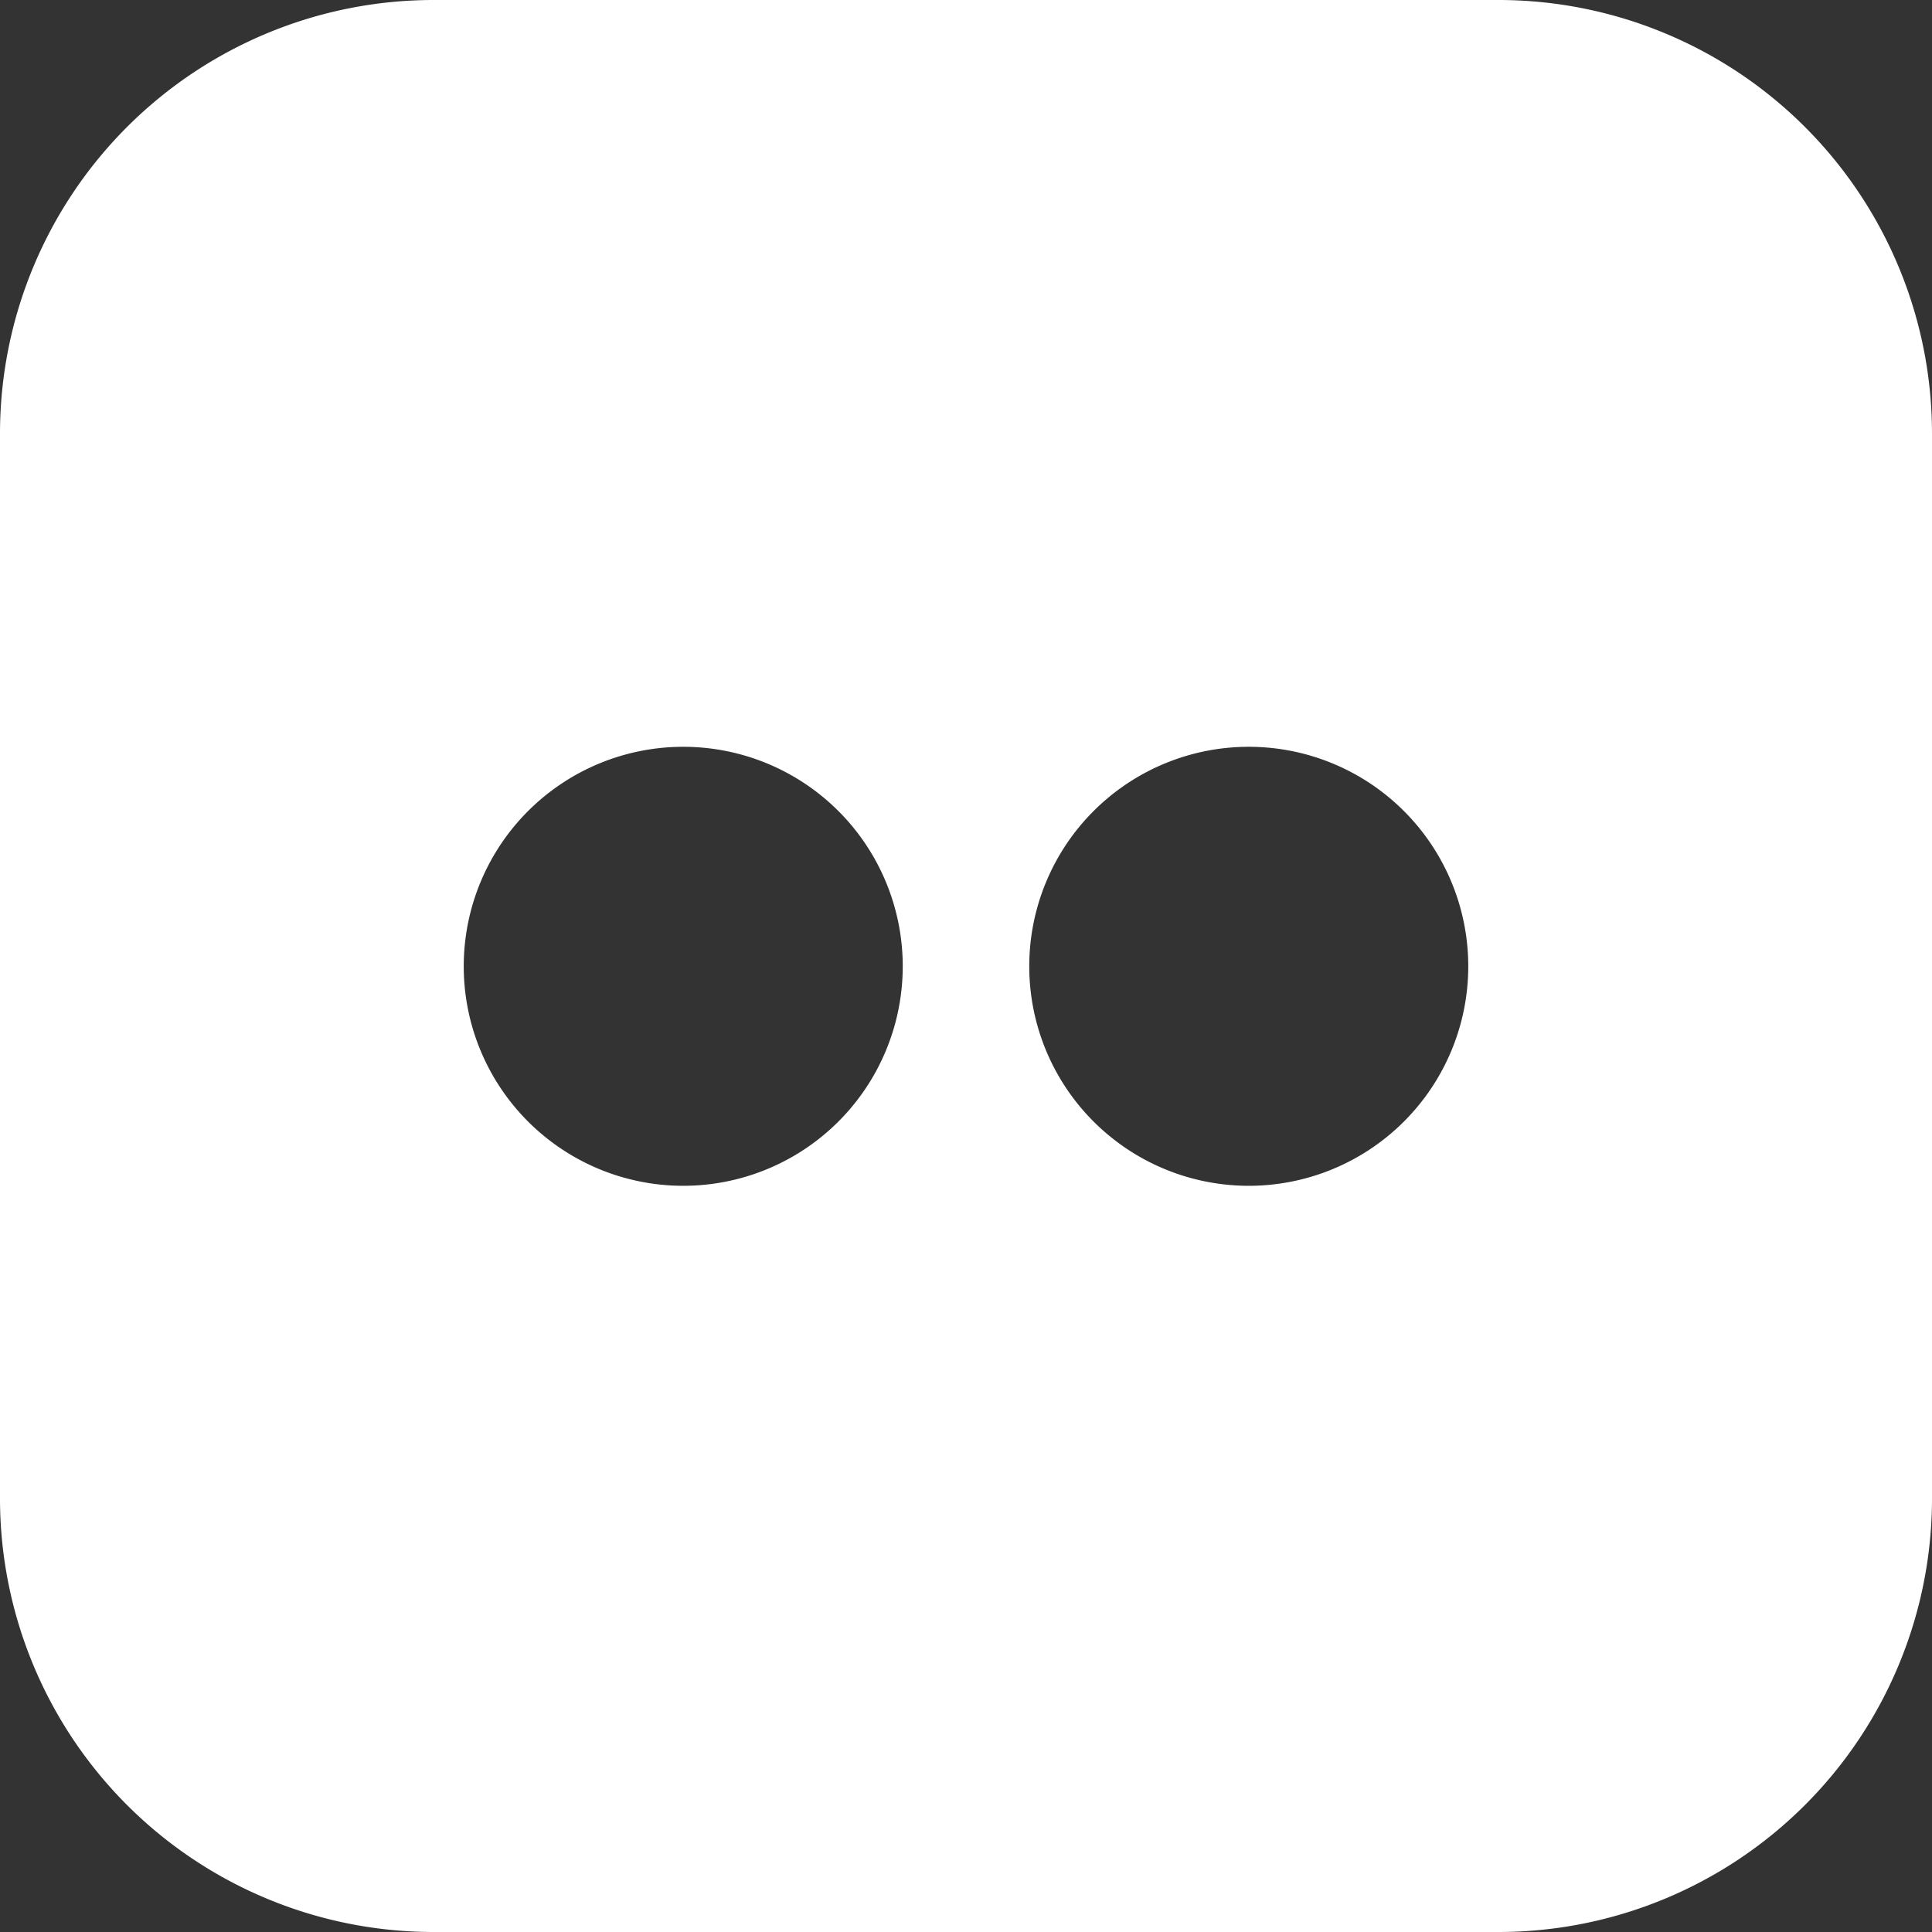 <svg xmlns="http://www.w3.org/2000/svg" viewBox="0 0 226.47 226.47"><rect x="0" y="0" width="226.47" height="226.47" fill="#333333" stroke="none"/><defs><style>.cls-1{fill:#fff;}</style></defs><g id="Layer_2" data-name="Layer 2"><g id="White"><path id="Flickr" class="cls-1" d="M175.64,0H50.83A50.83,50.83,0,0,0,0,50.83V175.64a50.83,50.83,0,0,0,50.83,50.83H175.64a50.83,50.83,0,0,0,50.83-50.83V50.83A50.83,50.83,0,0,0,175.64,0ZM80.09,139a25.73,25.73,0,1,1,25.73-25.73A25.73,25.73,0,0,1,80.09,139Zm66.29,0a25.73,25.73,0,1,1,25.73-25.73A25.73,25.73,0,0,1,146.38,139Z"/></g></g></svg>
